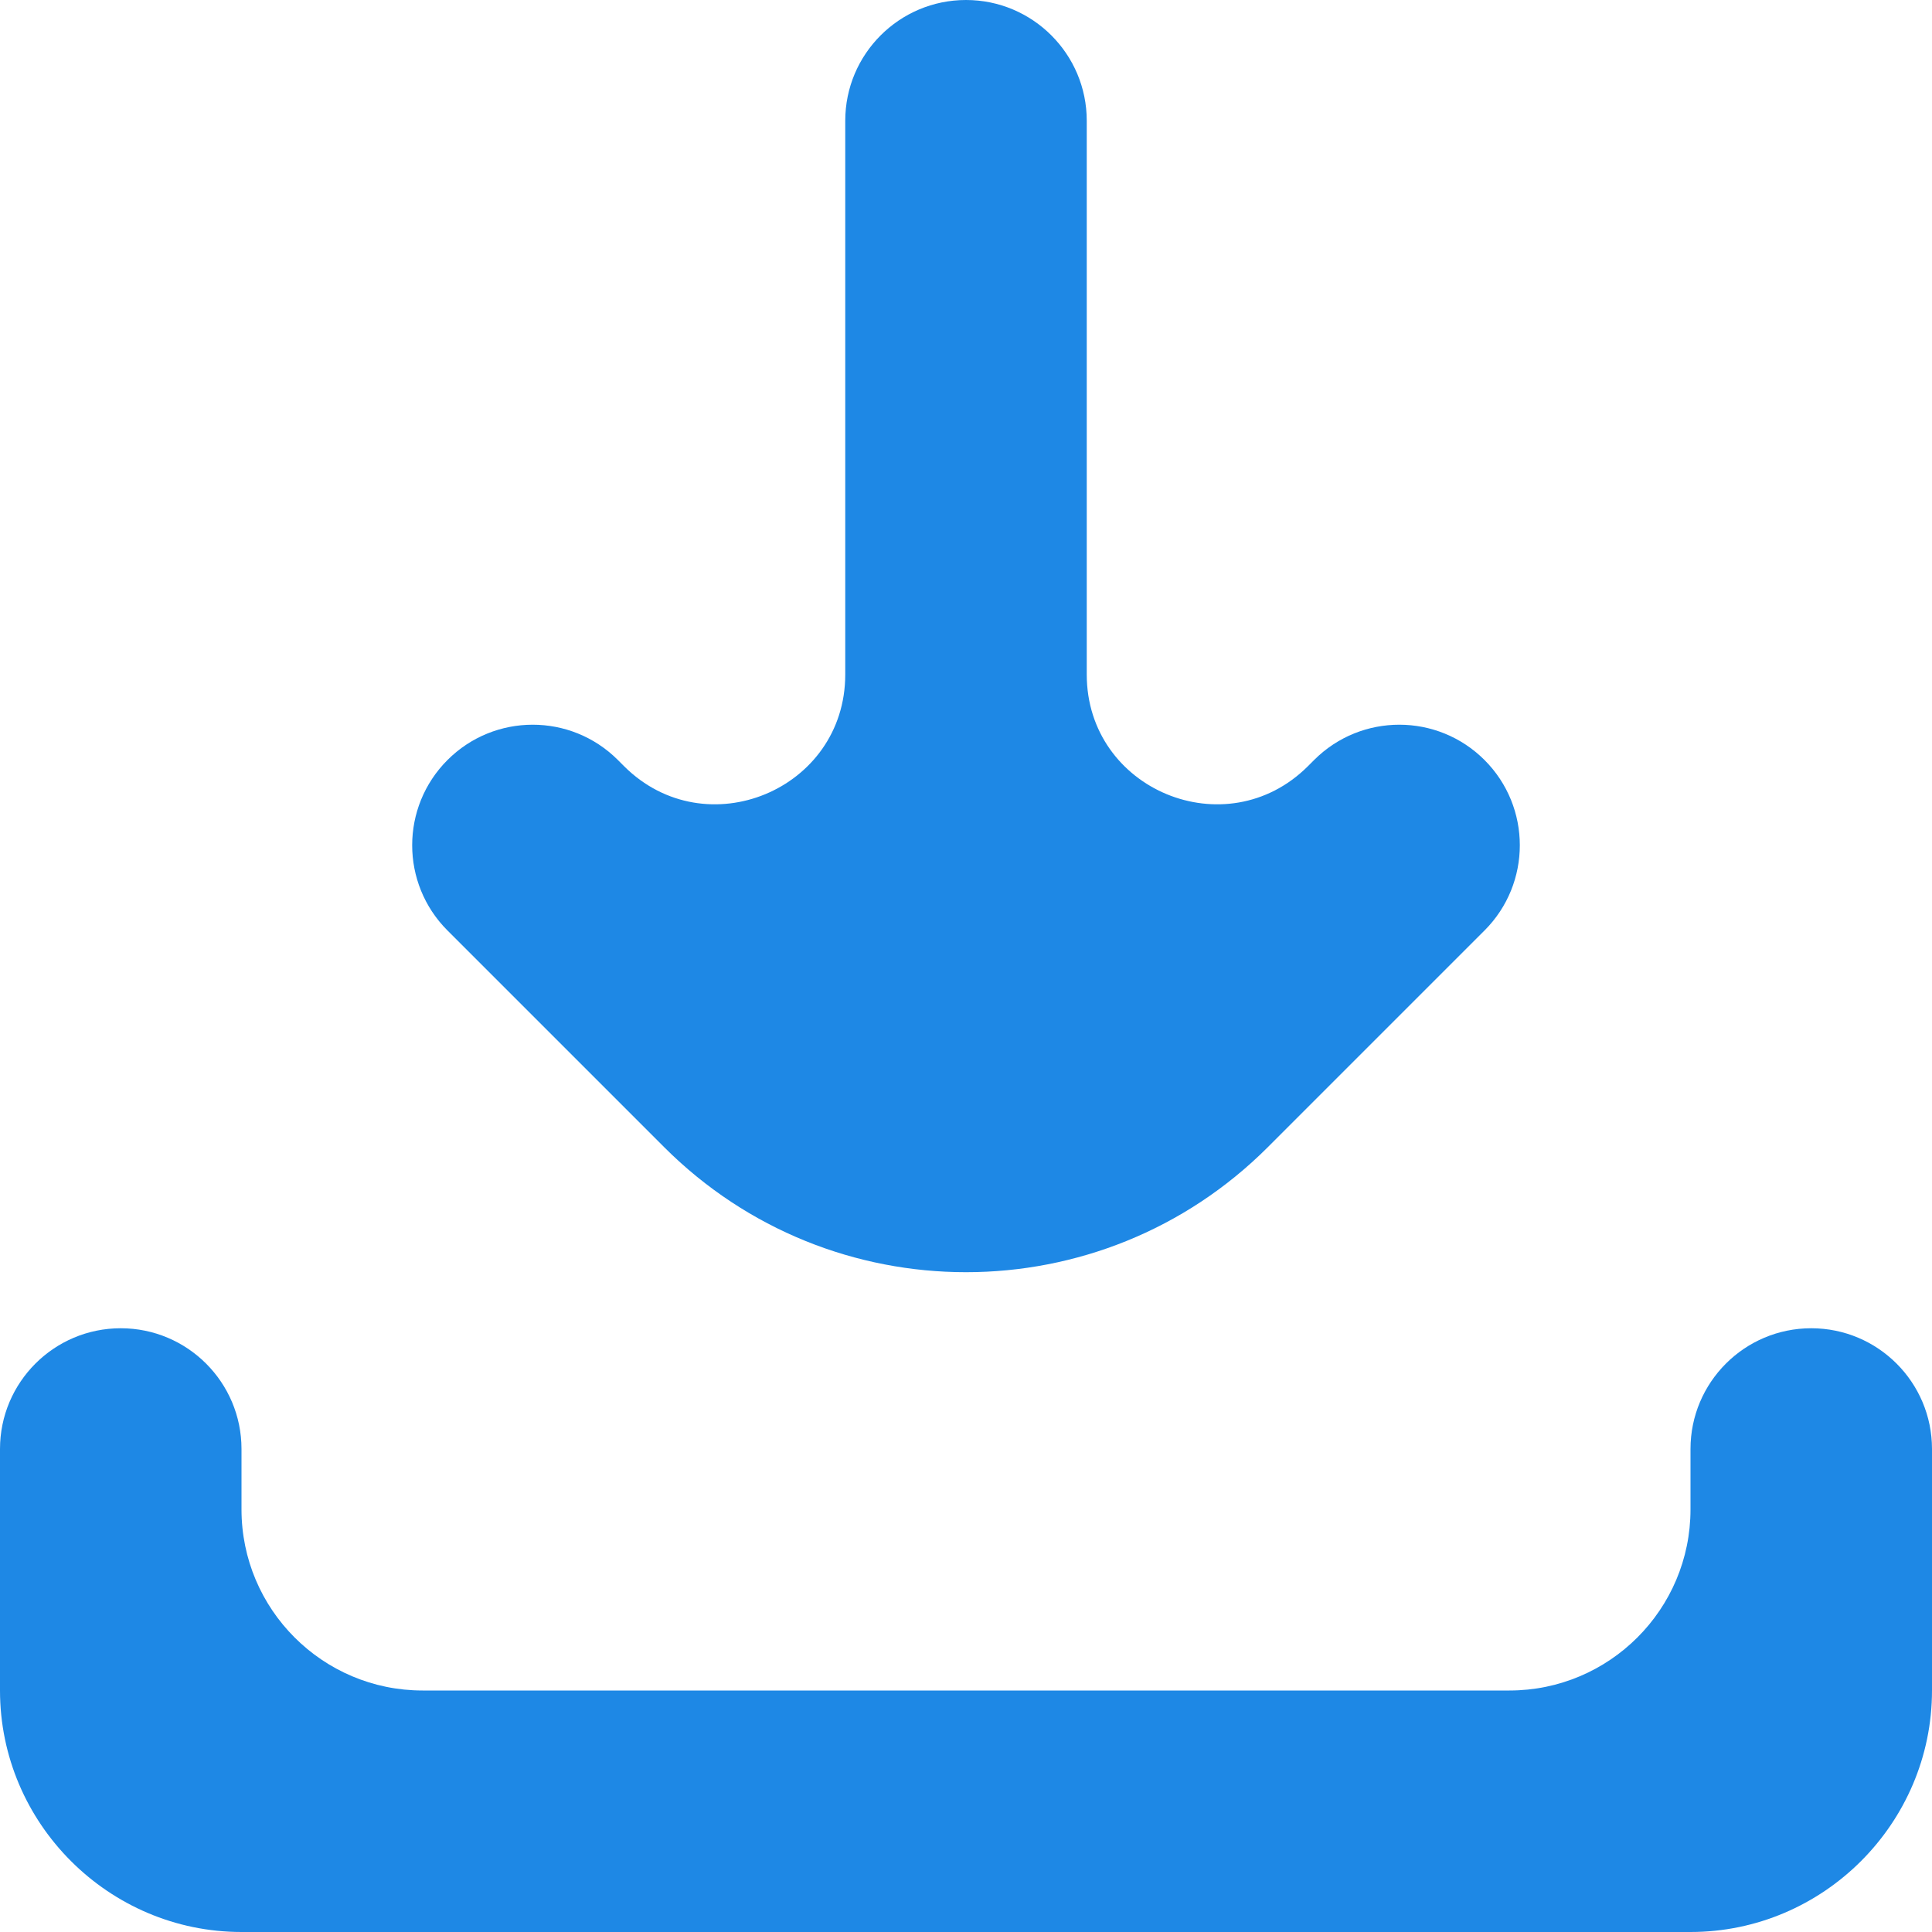 <svg width="16" height="16" viewBox="0 0 16 16" fill="none" xmlns="http://www.w3.org/2000/svg">
<path d="M15 11C14.448 11 14 11.448 14 12V12.5C14 13.328 13.328 14 12.5 14H3.5C2.672 14 2 13.328 2 12.5V12C2 11.448 1.552 11 1 11C0.448 11 0 11.448 0 12V14C0 15.1 0.9 16 2 16H14C15.1 16 16 15.1 16 14V12C16 11.448 15.552 11 15 11ZM12.294 7.706C12.684 7.316 12.684 6.684 12.294 6.294C11.905 5.905 11.274 5.904 10.884 6.293L10.831 6.346C10.154 7.02 9 6.541 9 5.586V1C9 0.448 8.552 0 8 0C7.448 0 7 0.448 7 1V5.586C7 6.541 5.846 7.02 5.169 6.346L5.116 6.293C4.726 5.904 4.095 5.905 3.706 6.294C3.316 6.684 3.316 7.316 3.706 7.706L5.5 9.5C6.881 10.881 9.119 10.881 10.5 9.5L12.294 7.706Z" fill="#1E88E5"/>
</svg>
